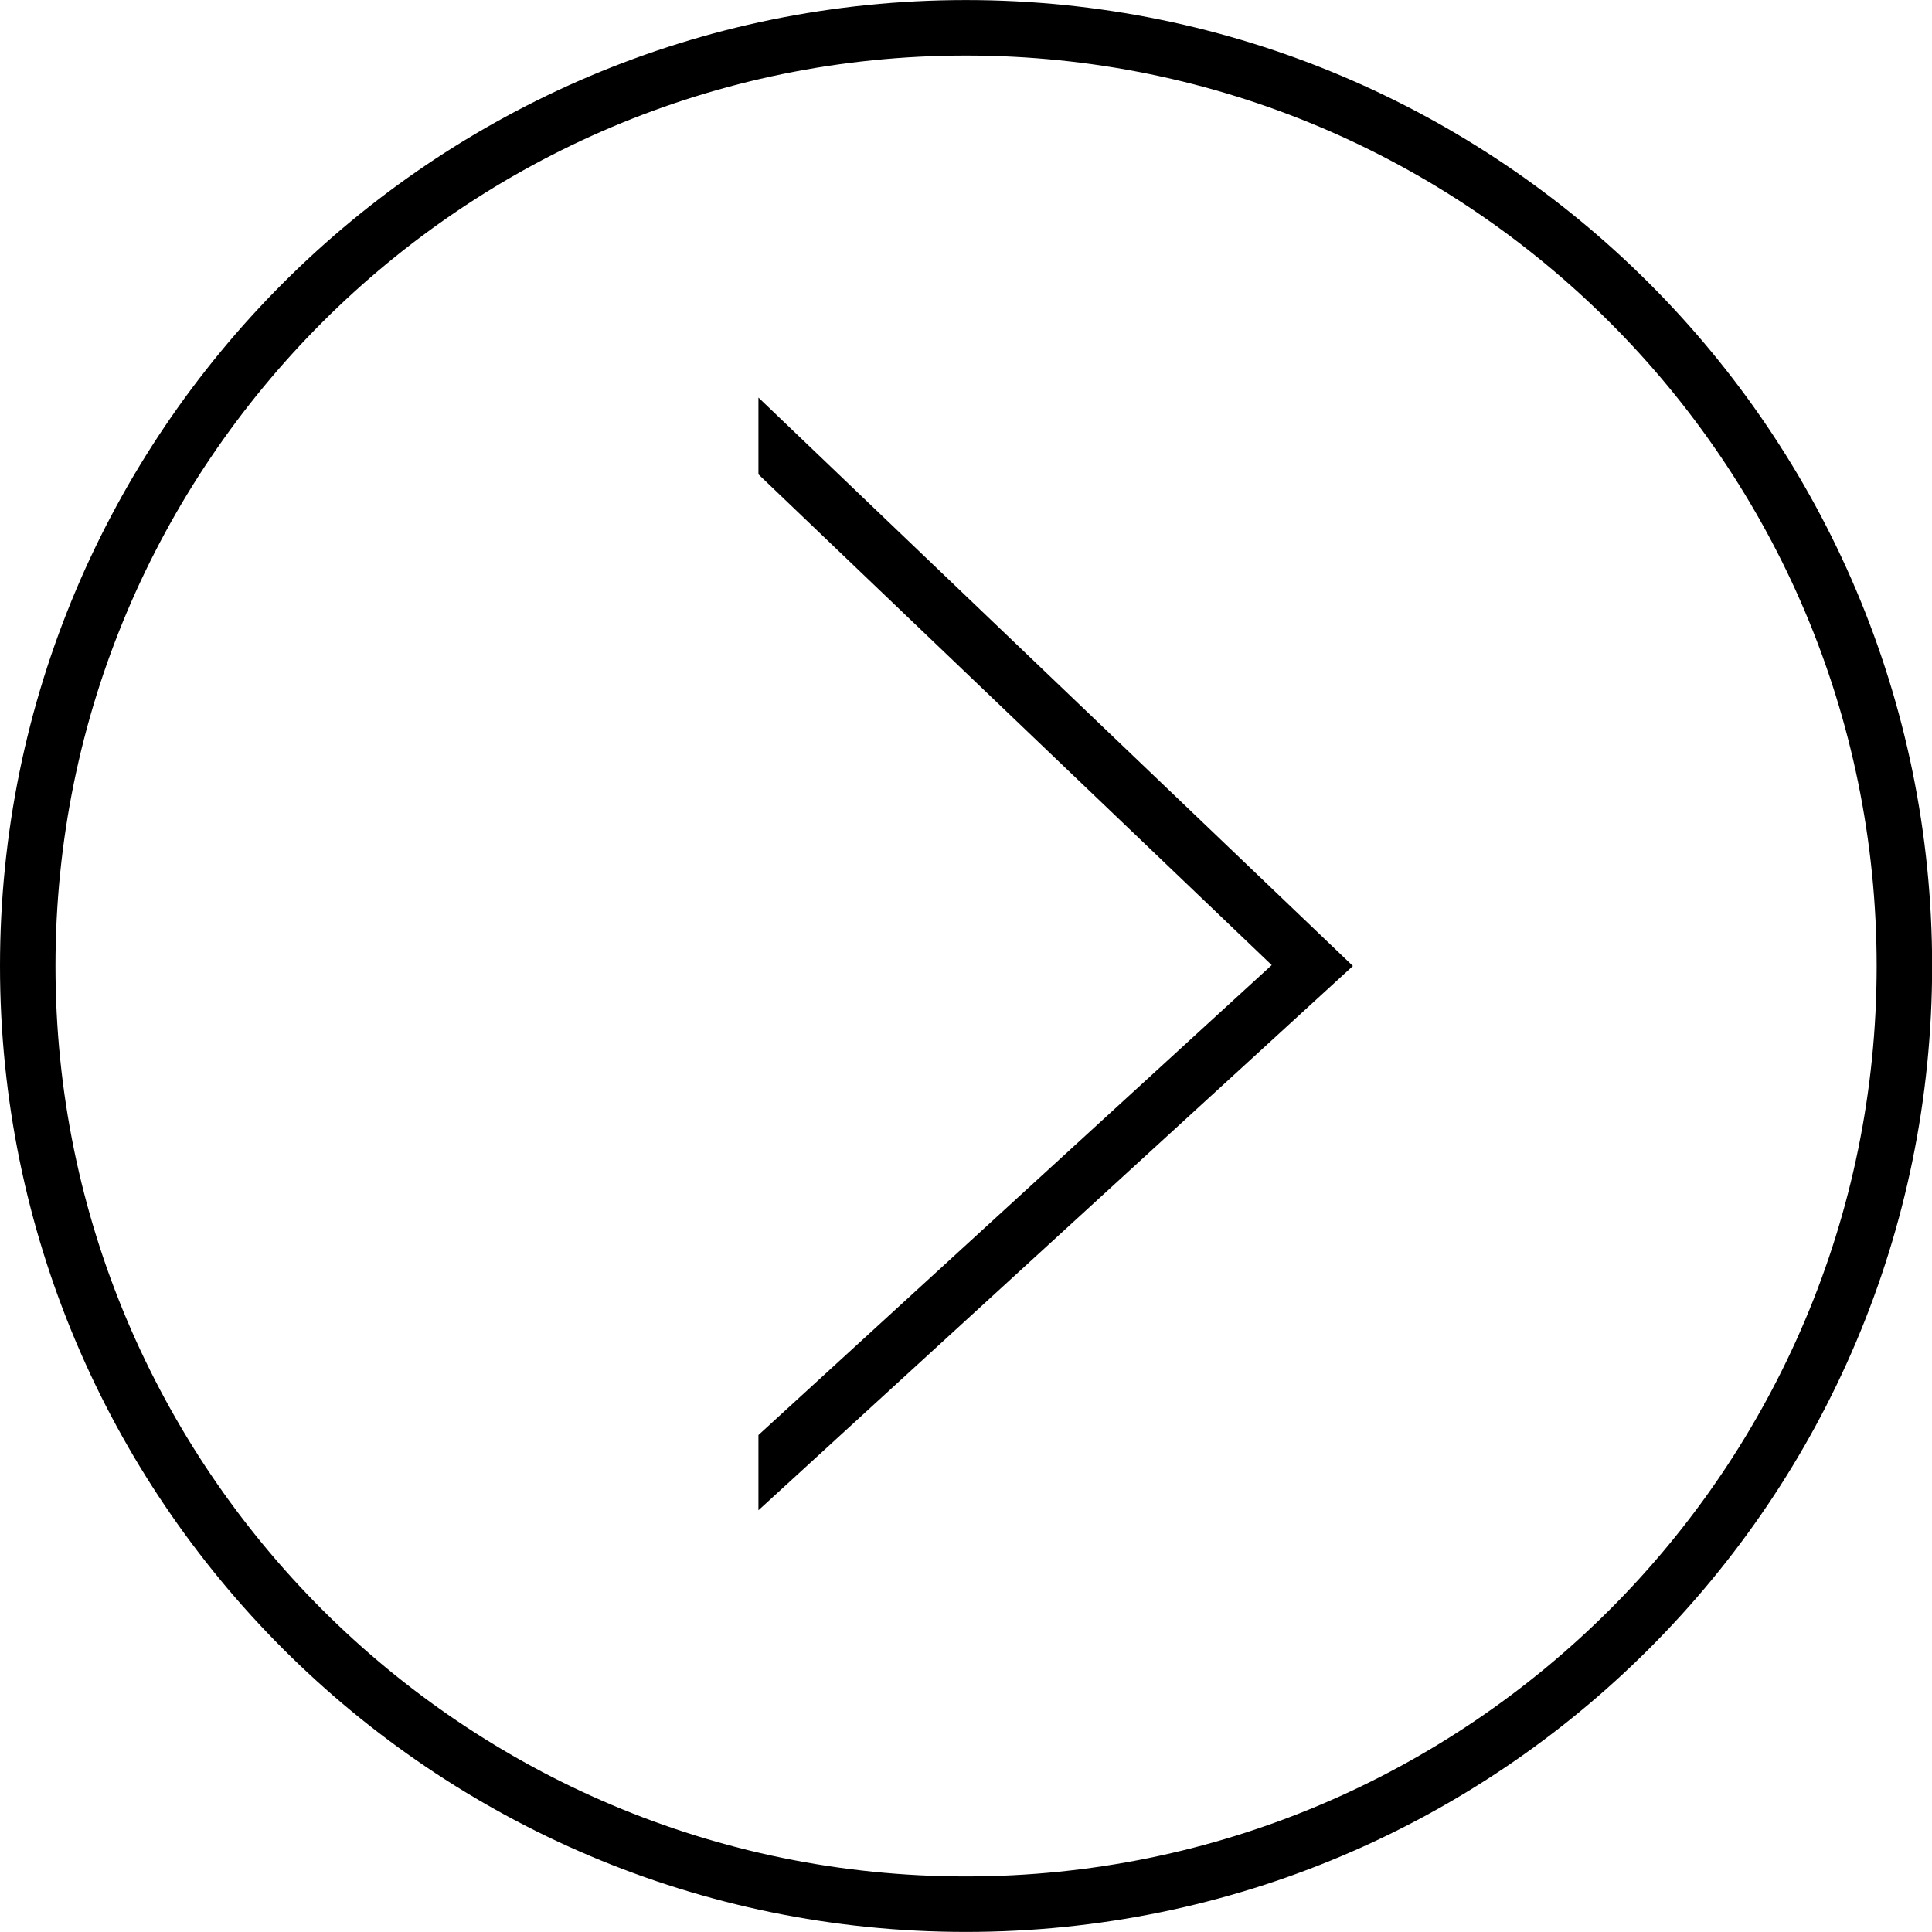 <?xml version="1.0" encoding="UTF-8" standalone="no"?>
<!DOCTYPE svg PUBLIC "-//W3C//DTD SVG 1.1//EN" "http://www.w3.org/Graphics/SVG/1.1/DTD/svg11.dtd">
<svg version="1.1" xmlns="http://www.w3.org/2000/svg" xmlns:xlink="http://www.w3.org/1999/xlink" preserveAspectRatio="xMidYMid meet" viewBox="354 314.258 69.645 69.645" width="72" height="72"><defs><path d="M354 349.08C354 368.3 369.6 383.9 388.82 383.9C408.04 383.9 423.65 368.3 423.65 349.08C423.65 329.86 408.04 314.26 388.82 314.26C369.6 314.26 354 329.86 354 349.08Z" id="g1P1aAtNa6"></path><clipPath id="clipb1qnsW1vlR"><use xlink:href="#g1P1aAtNa6" opacity="1"></use></clipPath><path d="M381.34 368.7L402.77 349.08L381.34 328.59" id="k1EuLmP2MZ"></path><clipPath id="clipc3DpfampNr"><use xlink:href="#k1EuLmP2MZ" opacity="1"></use></clipPath></defs><g><g><g><g clip-path="url(#clipb1qnsW1vlR)"><use xlink:href="#g1P1aAtNa6" opacity="1" fill-opacity="0" stroke="#000000" stroke-width="4" stroke-opacity="1"></use></g></g><g><g clip-path="url(#clipc3DpfampNr)"><use xlink:href="#k1EuLmP2MZ" opacity="1" fill-opacity="0" stroke="#000000" stroke-width="4" stroke-opacity="1"></use></g></g></g></g></svg>